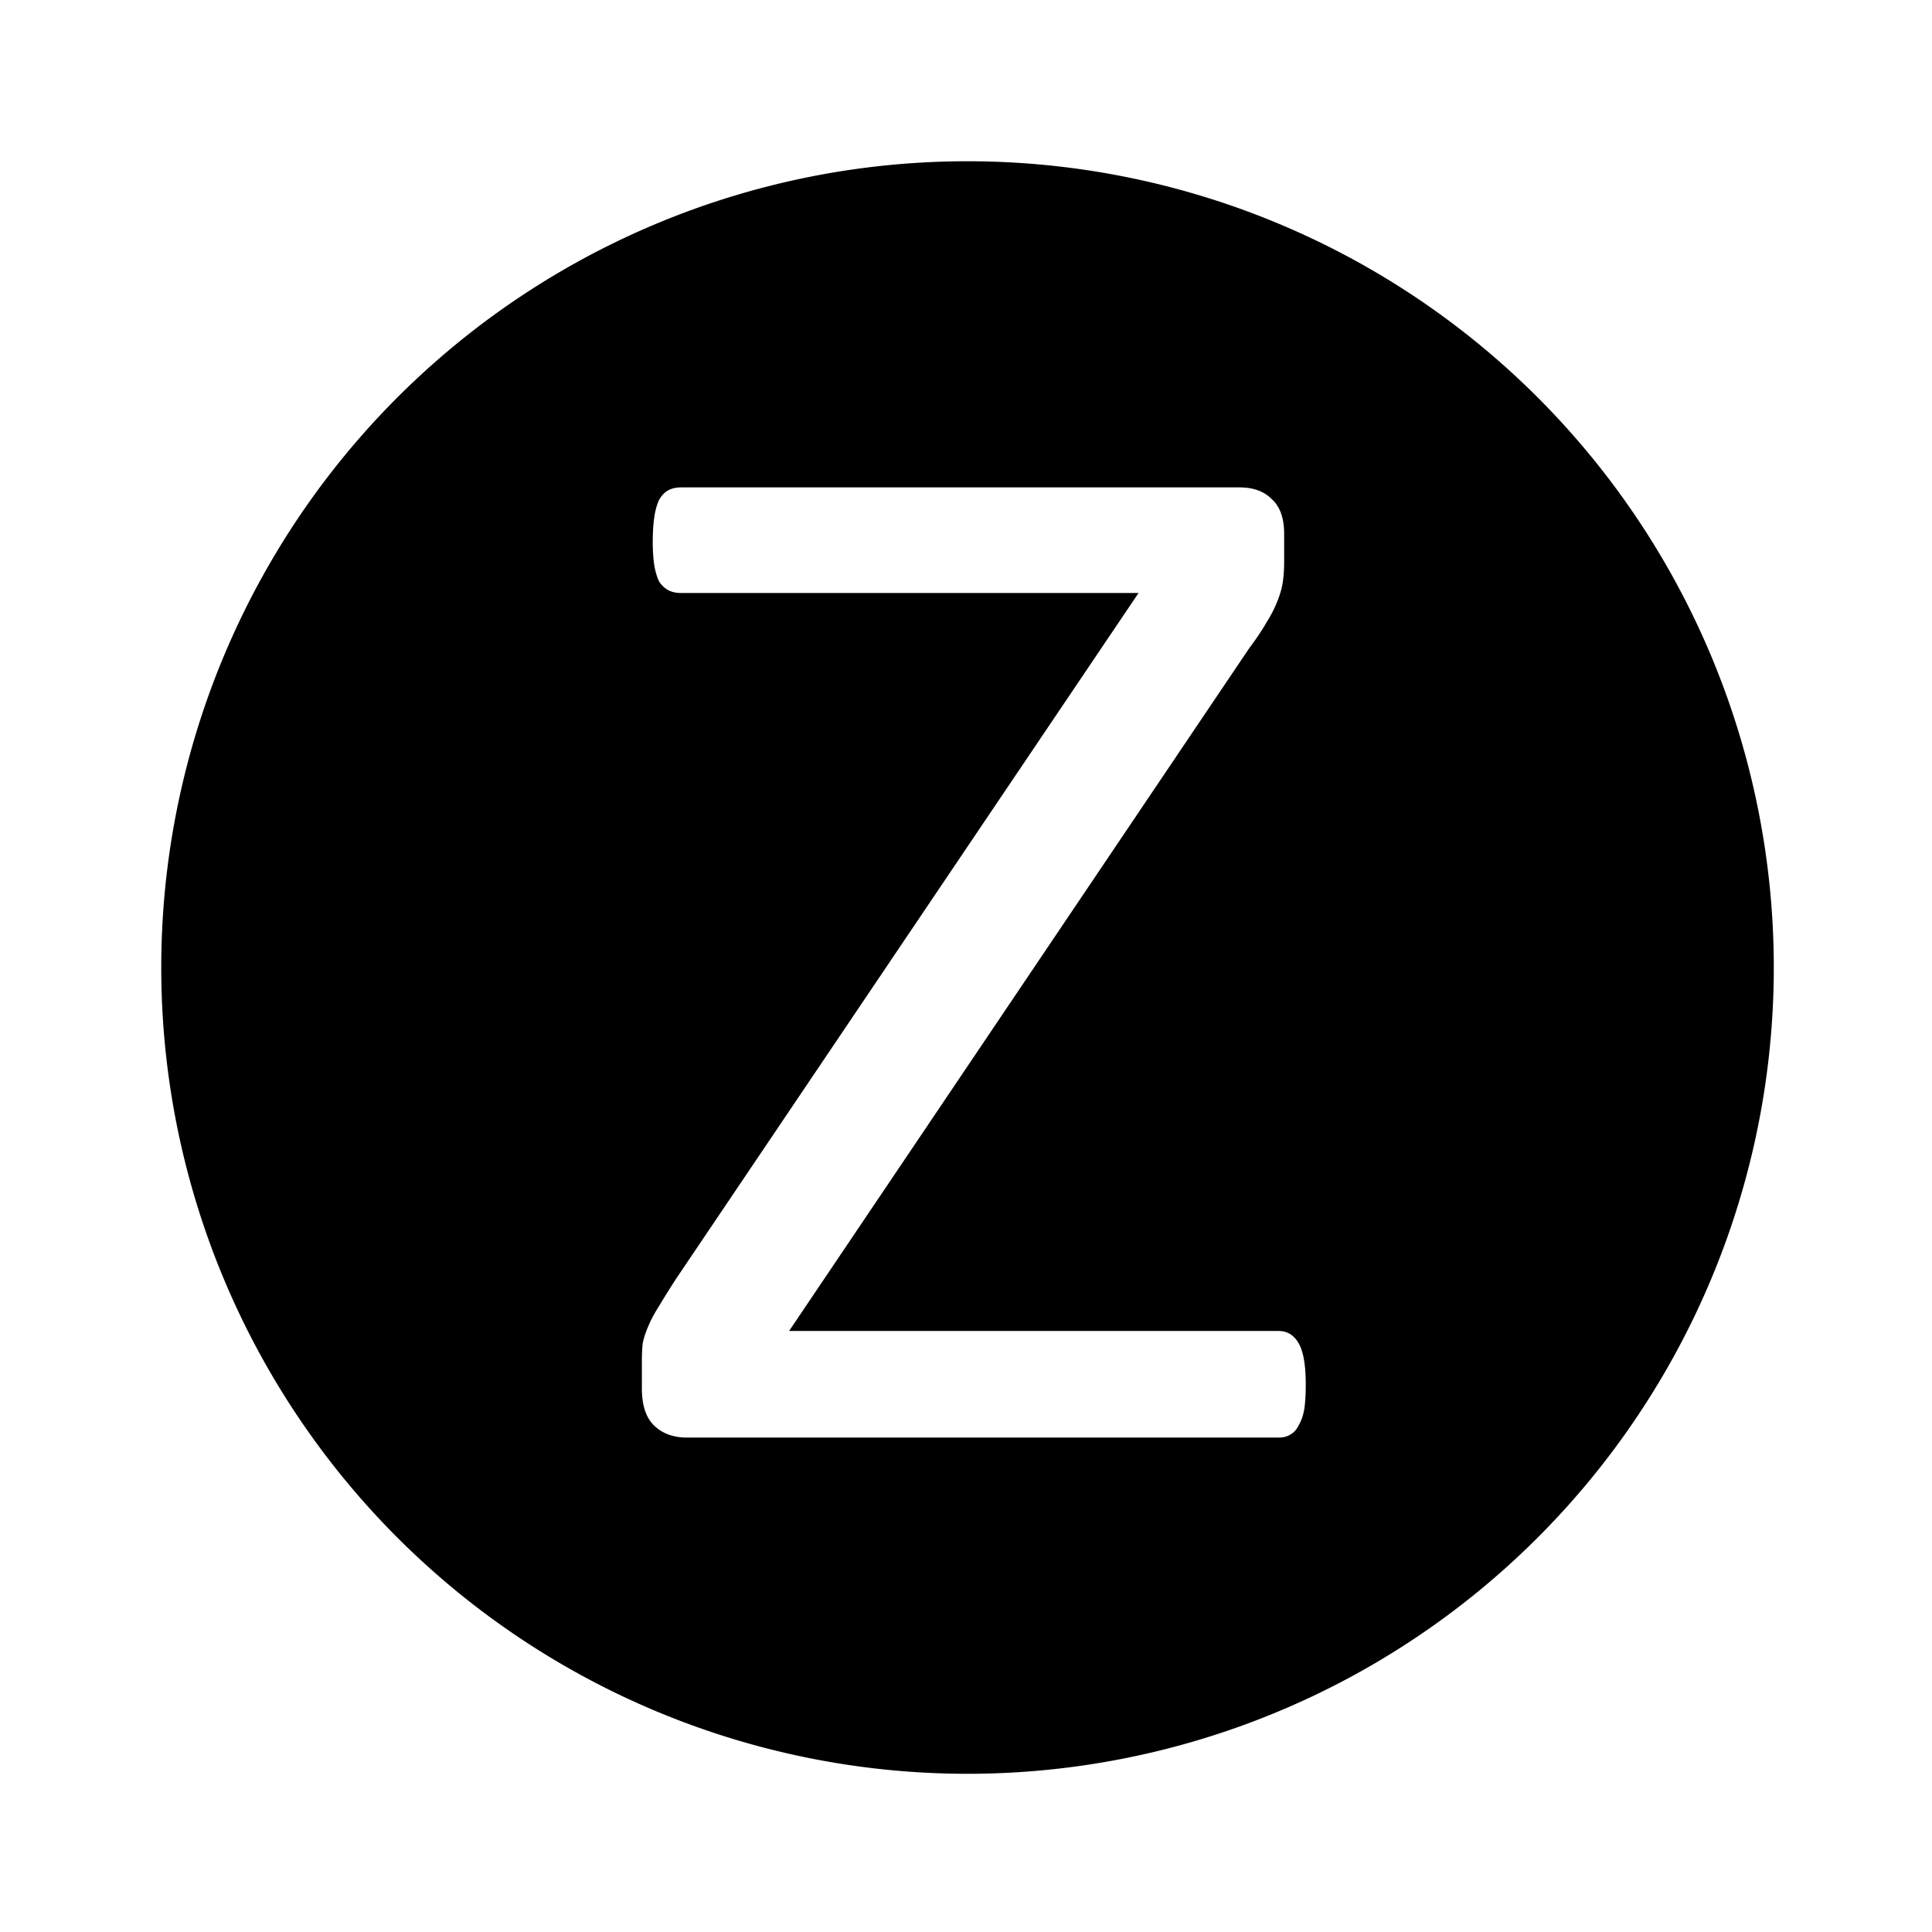 <?xml version="1.0" encoding="UTF-8" standalone="no"?>
<!-- Created with Inkscape (http://www.inkscape.org/) -->

<svg
   xmlns:dc="http://purl.org/dc/elements/1.1/"
   xmlns:cc="http://creativecommons.org/ns#"
   xmlns:rdf="http://www.w3.org/1999/02/22-rdf-syntax-ns#"
   xmlns:svg="http://www.w3.org/2000/svg"
   xmlns="http://www.w3.org/2000/svg"
   xmlns:sodipodi="http://sodipodi.sourceforge.net/DTD/sodipodi-0.dtd"
   xmlns:inkscape="http://www.inkscape.org/namespaces/inkscape"
   width="24"
   height="24"
   viewBox="0 0 6.35 6.35"
   version="1.1"
   id="svg3714"
   sodipodi:docname="avatar-z.svg"
   inkscape:version="0.92.0 r15299">
  <defs
     id="defs3708" />
  <sodipodi:namedview
     id="base"
     pagecolor="#ffffff"
     bordercolor="#666666"
     borderopacity="1.0"
     inkscape:pageopacity="0.0"
     inkscape:pageshadow="2"
     inkscape:zoom="16"
     inkscape:cx="19.8316"
     inkscape:cy="4.3649707"
     inkscape:document-units="px"
     inkscape:current-layer="layer1"
     showgrid="false"
     units="px"
     inkscape:window-width="943"
     inkscape:window-height="807"
     inkscape:window-x="589"
     inkscape:window-y="106"
     inkscape:window-maximized="0"
     showguides="true"
     inkscape:guide-bbox="true">
    <sodipodi:guide
       position="3.175,3.175"
       orientation="-0.707,0.707"
       id="guide3783"
       inkscape:locked="false"
       inkscape:label=""
       inkscape:color="rgb(0,0,255)" />
    <sodipodi:guide
       position="3.175,3.175"
       orientation="1,0"
       id="guide3787"
       inkscape:locked="false"
       inkscape:label=""
       inkscape:color="rgb(0,0,255)" />
    <sodipodi:guide
       position="3.175,3.175"
       orientation="0,1"
       id="guide3789"
       inkscape:locked="false"
       inkscape:label=""
       inkscape:color="rgb(0,0,255)" />
    <sodipodi:guide
       position="3.175,3.175"
       orientation="0.707,0.707"
       id="guide3791"
       inkscape:locked="false"
       inkscape:label=""
       inkscape:color="rgb(0,0,255)" />
  </sodipodi:namedview>
  <g
     inkscape:label="Layer 1"
     inkscape:groupmode="layer"
     id="layer1"
     transform="translate(0,-290.65)">
    <path
       style="fill:#000000;stroke-width:0.556"
       d="M 12,2 A 10,10 0 0 0 2,12 10,10 0 0 0 12,22 10,10 0 0 0 22,12 10,10 0 0 0 12,2 Z M 8.451,6.045 h 6.918 c 0.173,0 0.308,0.047 0.404,0.145 0.102,0.091 0.154,0.235 0.154,0.43 v 0.354 c 0,0.097 -0.007,0.187 -0.02,0.266 -0.013,0.073 -0.036,0.148 -0.068,0.227 -0.032,0.079 -0.075,0.165 -0.133,0.256 -0.051,0.091 -0.123,0.197 -0.213,0.318 L 9.787,16.508 h 6.072 c 0.109,0 0.192,0.053 0.25,0.156 0.058,0.103 0.086,0.273 0.086,0.51 0,0.115 -0.005,0.216 -0.018,0.301 -0.013,0.079 -0.036,0.145 -0.068,0.199 -0.026,0.055 -0.061,0.095 -0.105,0.119 -0.038,0.024 -0.087,0.037 -0.145,0.037 H 8.52 c -0.167,0 -0.302,-0.049 -0.404,-0.146 C 8.013,17.586 7.961,17.431 7.961,17.219 v -0.336 c 0,-0.079 0.003,-0.152 0.01,-0.219 0.013,-0.067 0.036,-0.138 0.068,-0.211 0.032,-0.079 0.077,-0.163 0.135,-0.254 0.058,-0.097 0.128,-0.21 0.211,-0.338 L 14.121,7.355 H 8.451 c -0.064,0 -0.117,-0.011 -0.162,-0.035 C 8.244,7.296 8.206,7.26 8.174,7.211 8.148,7.156 8.128,7.089 8.115,7.01 8.102,6.925 8.096,6.828 8.096,6.719 c 0,-0.121 0.007,-0.226 0.02,-0.311 0.013,-0.085 0.033,-0.154 0.059,-0.209 0.032,-0.055 0.07,-0.095 0.115,-0.119 0.045,-0.024 0.098,-0.035 0.162,-0.035 z"
       transform="matrix(0.265,0,0,0.265,0,290.65)"
       id="path3680"
       inkscape:connector-curvature="0" />
  </g>
</svg>
